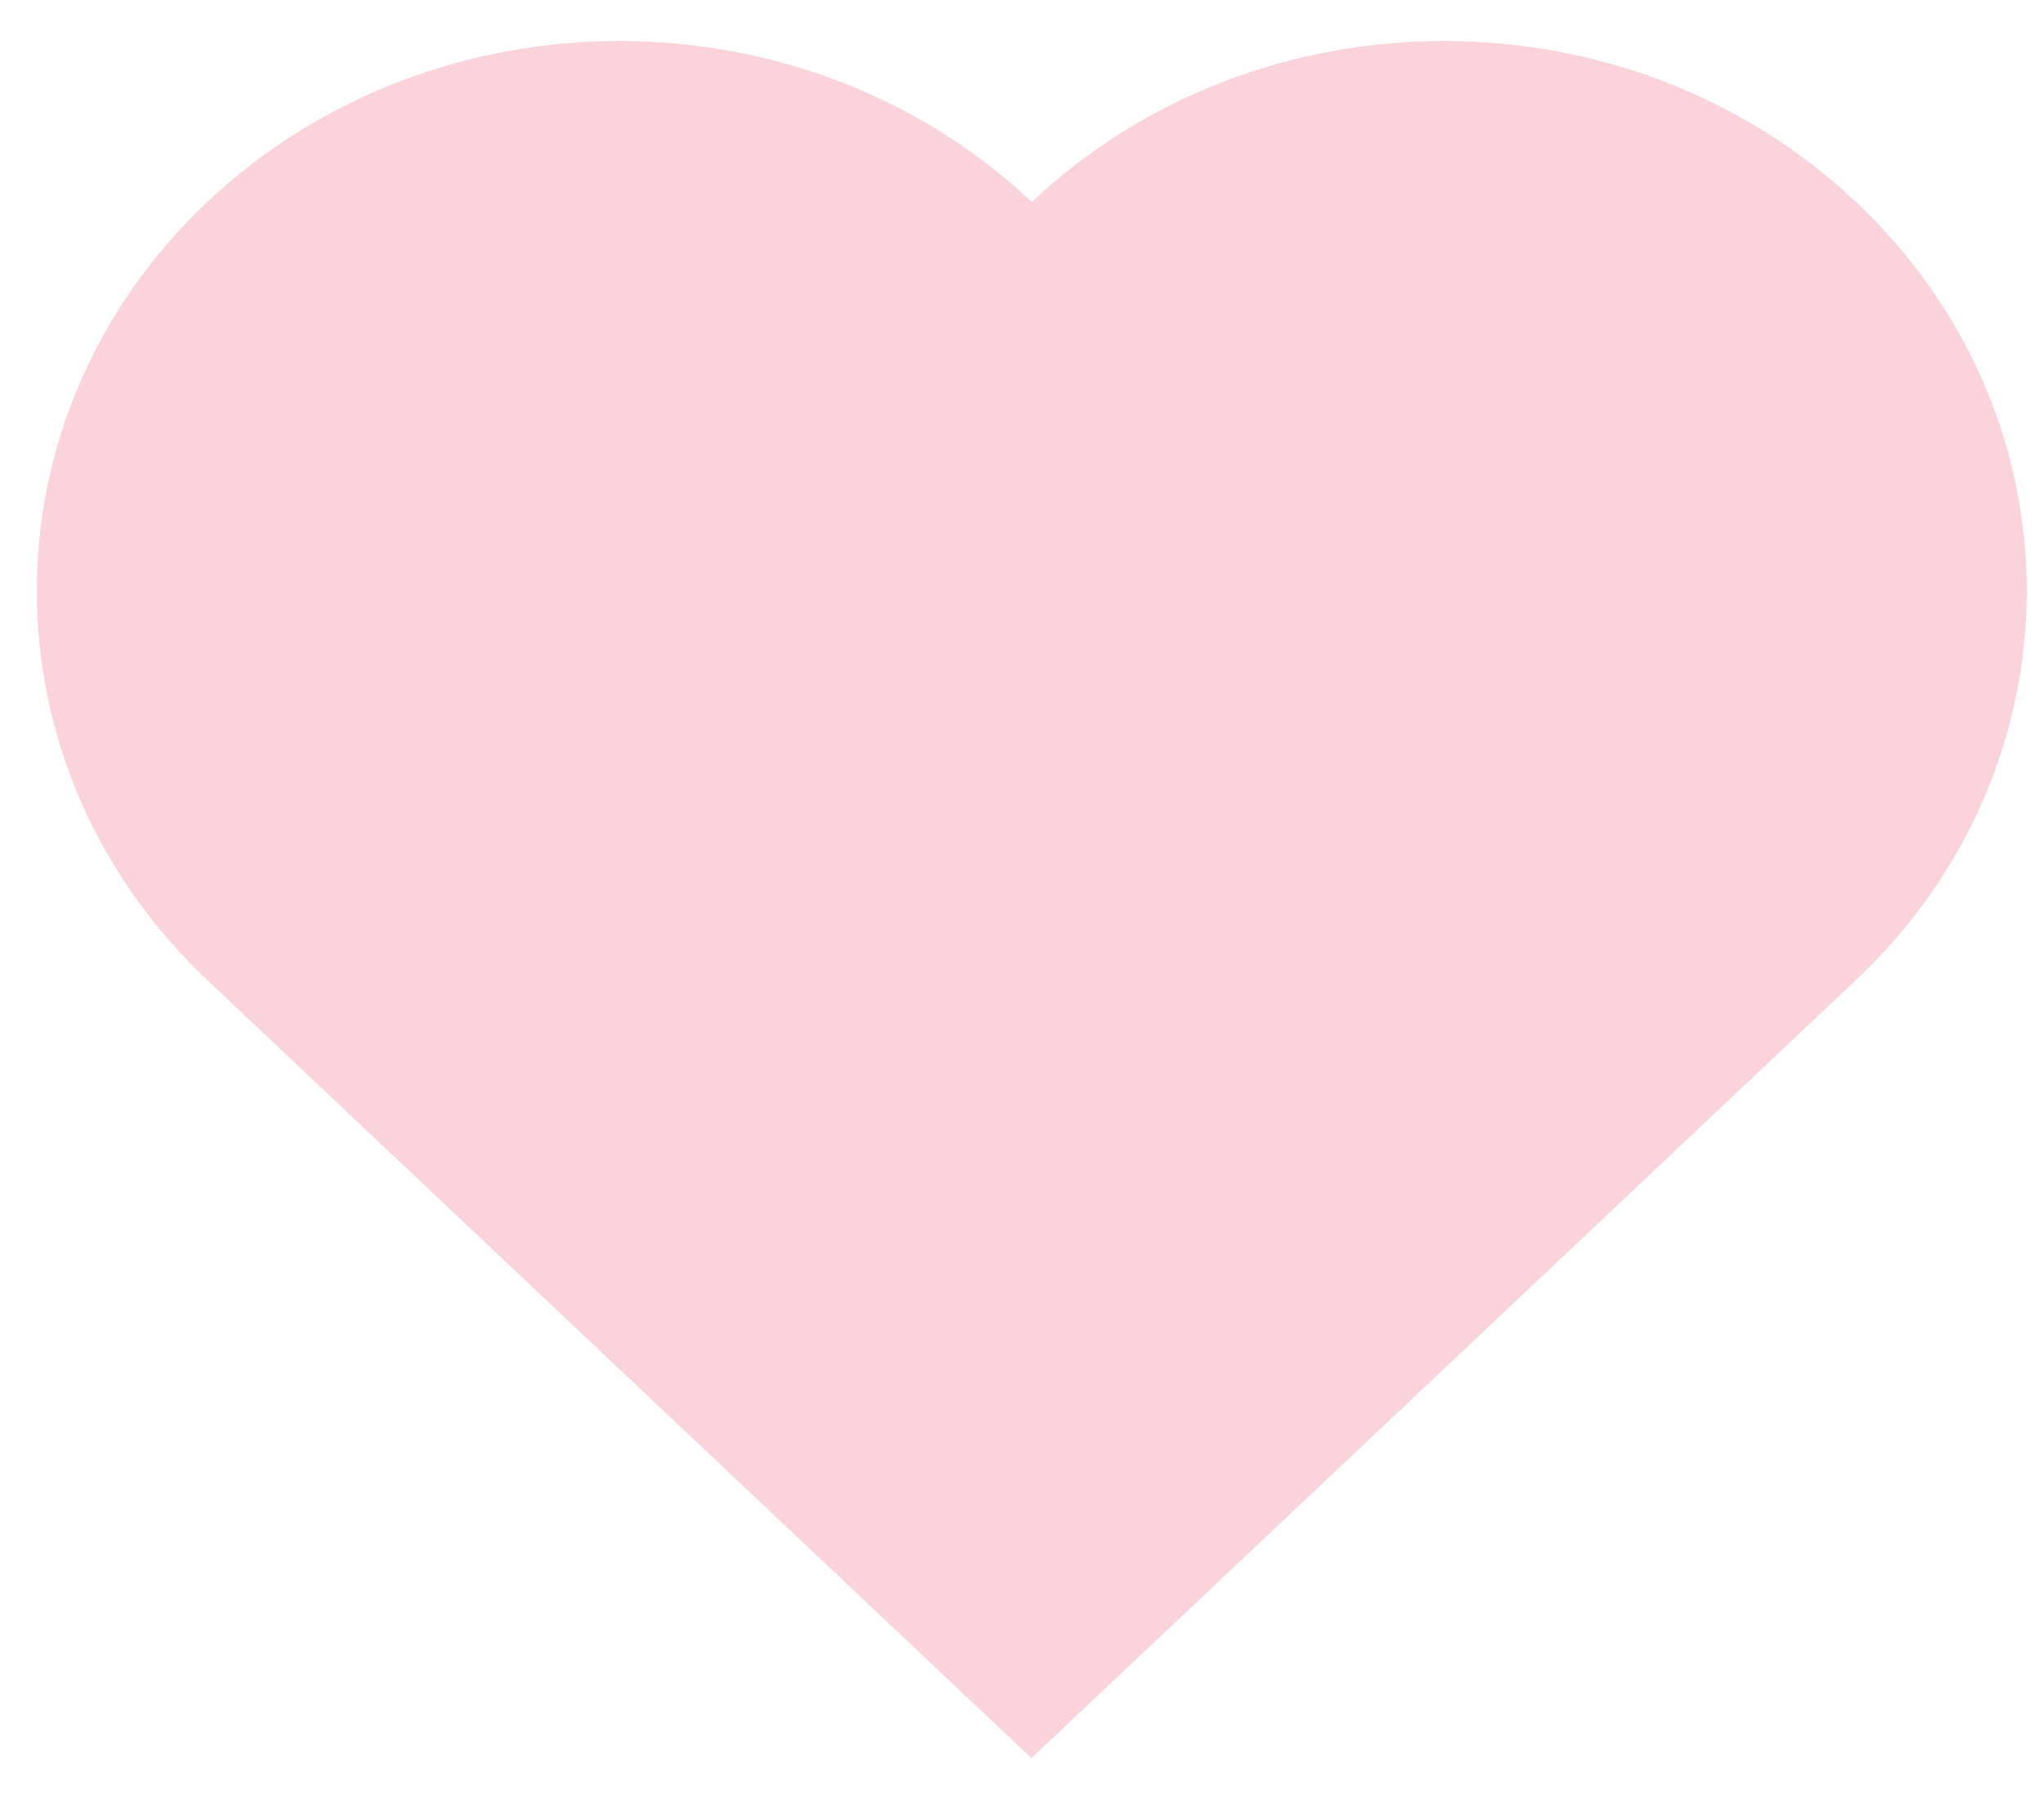 <?xml version="1.0" encoding="UTF-8"?>
<svg id="Capa_1" data-name="Capa 1" xmlns="http://www.w3.org/2000/svg" viewBox="0 0 50 44">
  <defs>
    <style>
      .cls-1 {
        fill:rgb(251, 211, 219);
        stroke-width: 0px;
      }
    </style>
  </defs>
  <path class="cls-1" d="m45.4,4.94C39.84-.31,30.81-.31,25.24,4.94h0,0C19.67-.31,10.64-.31,5.07,4.94-.49,10.19-.49,18.72,5.07,23.97l20.16,19.03,20.17-19.03h0c5.57-5.25,5.57-13.78,0-19.03Z"/>
</svg>